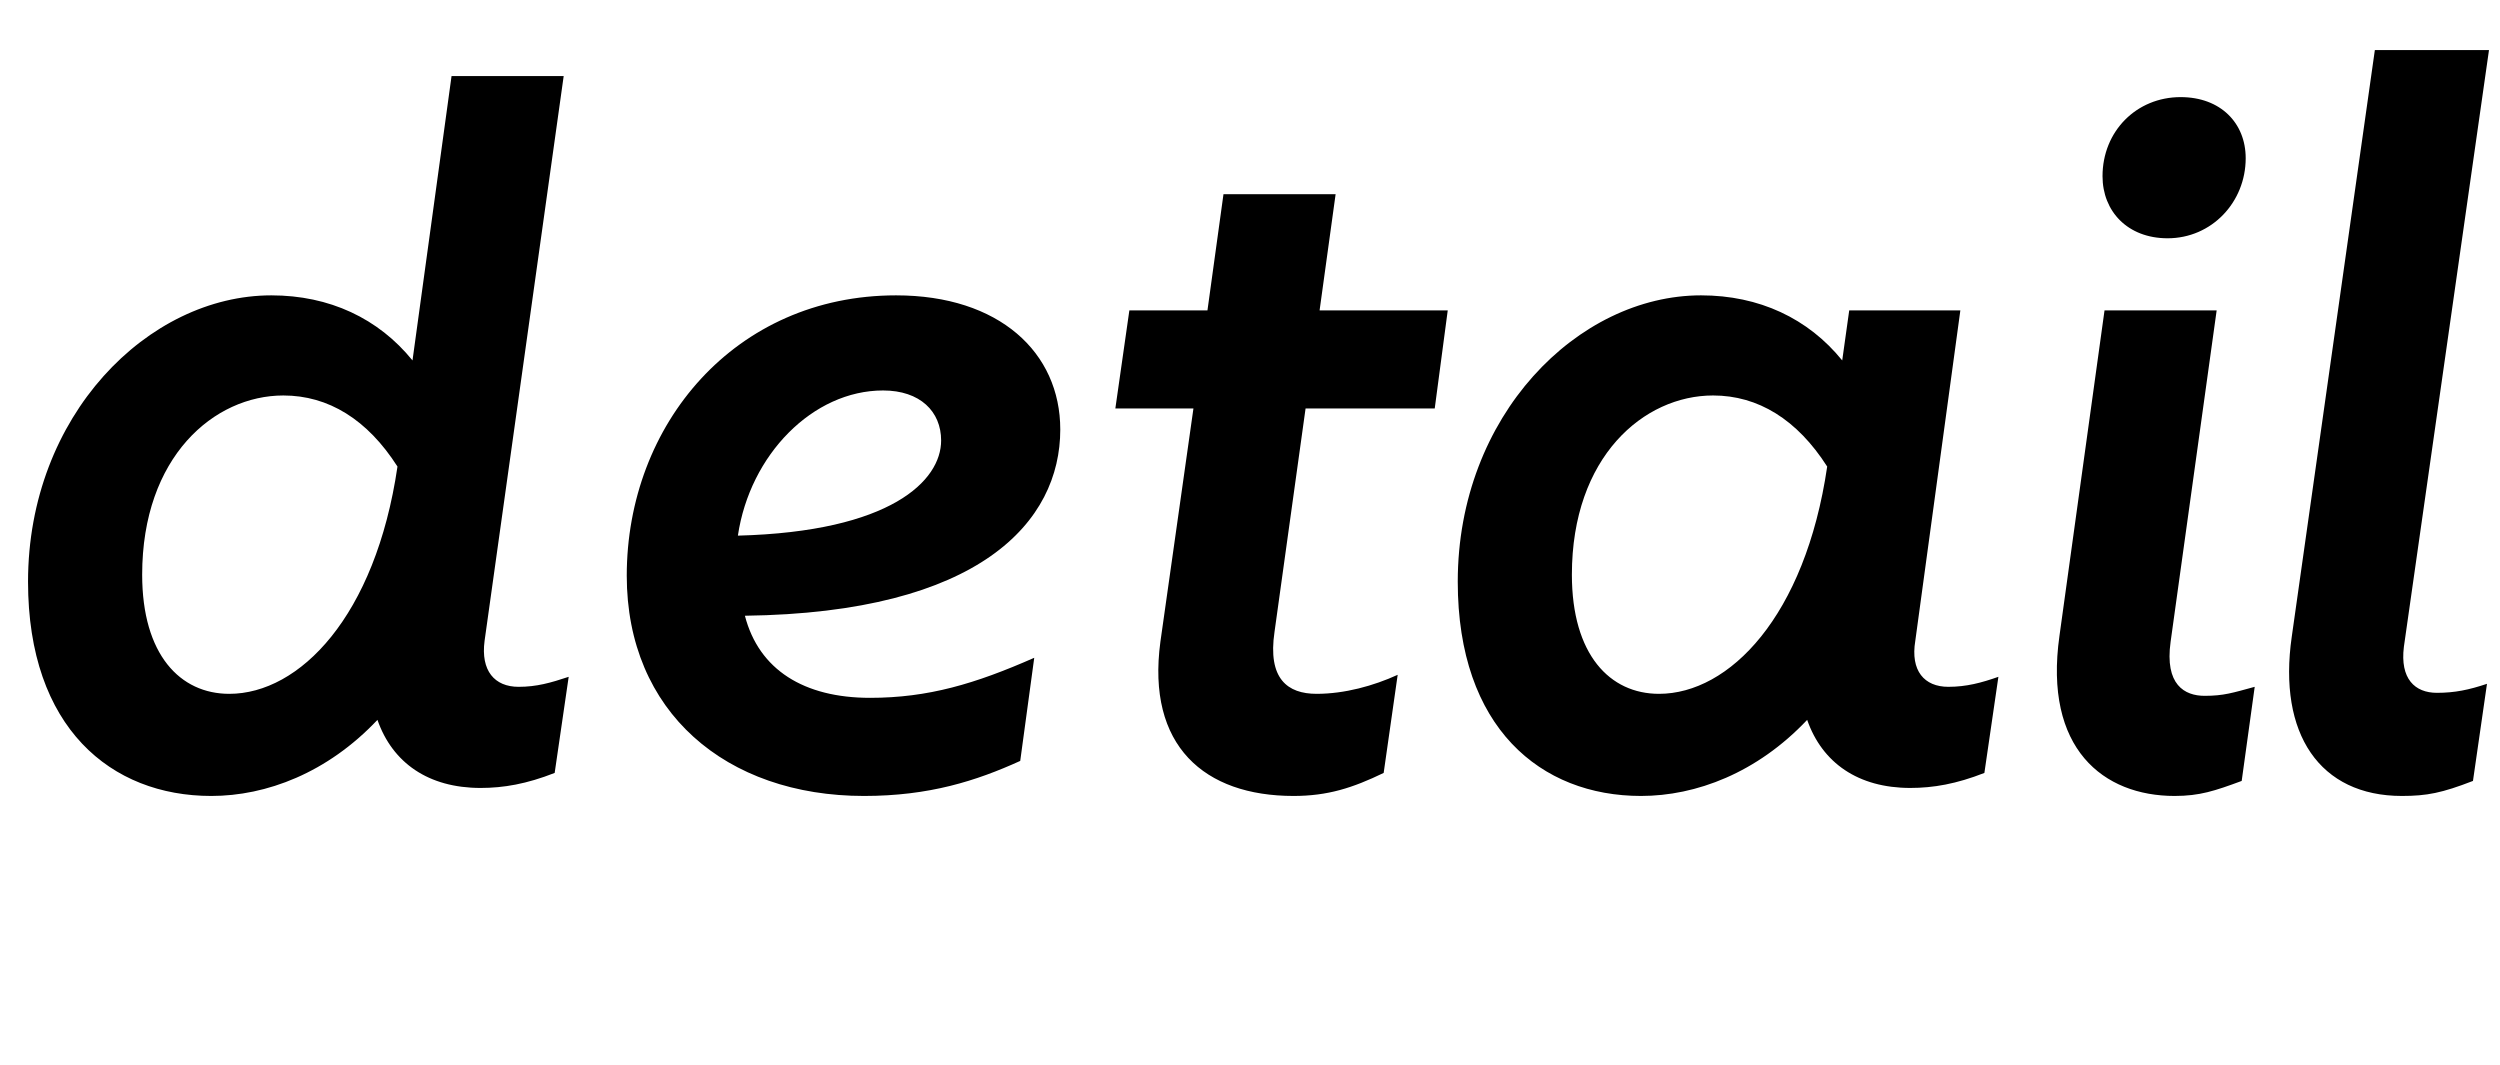 <svg width="2497" height="1064.002" xmlns="http://www.w3.org/2000/svg"><path d="M211 795.002c55 0 116-23 166-76 15 43 51 68 103 68 23 0 46-4 74-15l14-96c-18 6-32 10-50 10-24 0-38-16-34-46l79-564H451l-39 284c-34-42-83-65-141-65-123 0-243 120-243 286 0 146 83 214 183 214zm72-400c45 0 84 24 114 71-22 150-98 227-168 227-49 0-87-39-87-119 0-118 72-179 141-179zm776 34c0-77-61-134-164-134-161 0-269 129-269 280 0 136 99 220 237 220 65 0 112-15 156-35l14-103c-59 26-106 40-164 40-66 0-111-28-125-82 235-3 315-94 315-186zm-119 11c0 40-50 91-203 95 12-81 75-145 145-145 37 0 58 21 58 50zm252-32l-33 233c-14 104 44 154 133 154 34 0 59-8 90-23l14-98c-24 11-53 19-81 19-29 0-49-15-42-62l31-223h129l13-98h-128l16-116h-112l-16 116h-78l-14 98zm447 387c55 0 116-23 166-76 15 43 51 68 103 68 23 0 46-4 74-15l14-96c-17 6-32 10-50 10-24 0-38-16-33-46l45-330h-111l-7 50c-34-42-83-65-141-65-123 0-243 120-243 286 0 146 83 214 183 214zm72-400c45 0 84 24 114 71-22 150-98 227-168 227-49 0-87-39-87-119 0-118 72-179 141-179zm503-85h-112l-45 325c-16 113 44 160 115 160 25 0 40-5 67-15l13-94c-22 6-31 9-50 9-20 0-40-11-34-54zm-49-72c44 0 78-36 78-80 0-35-25-61-65-61-44 0-78 34-78 79 0 35 25 62 65 62zm321-188h-114l-83 586c-14 97 28 159 110 159 25 0 40-3 71-15l14-97c-18 6-32 9-50 9-22 0-37-14-33-46zm0 0"/></svg>